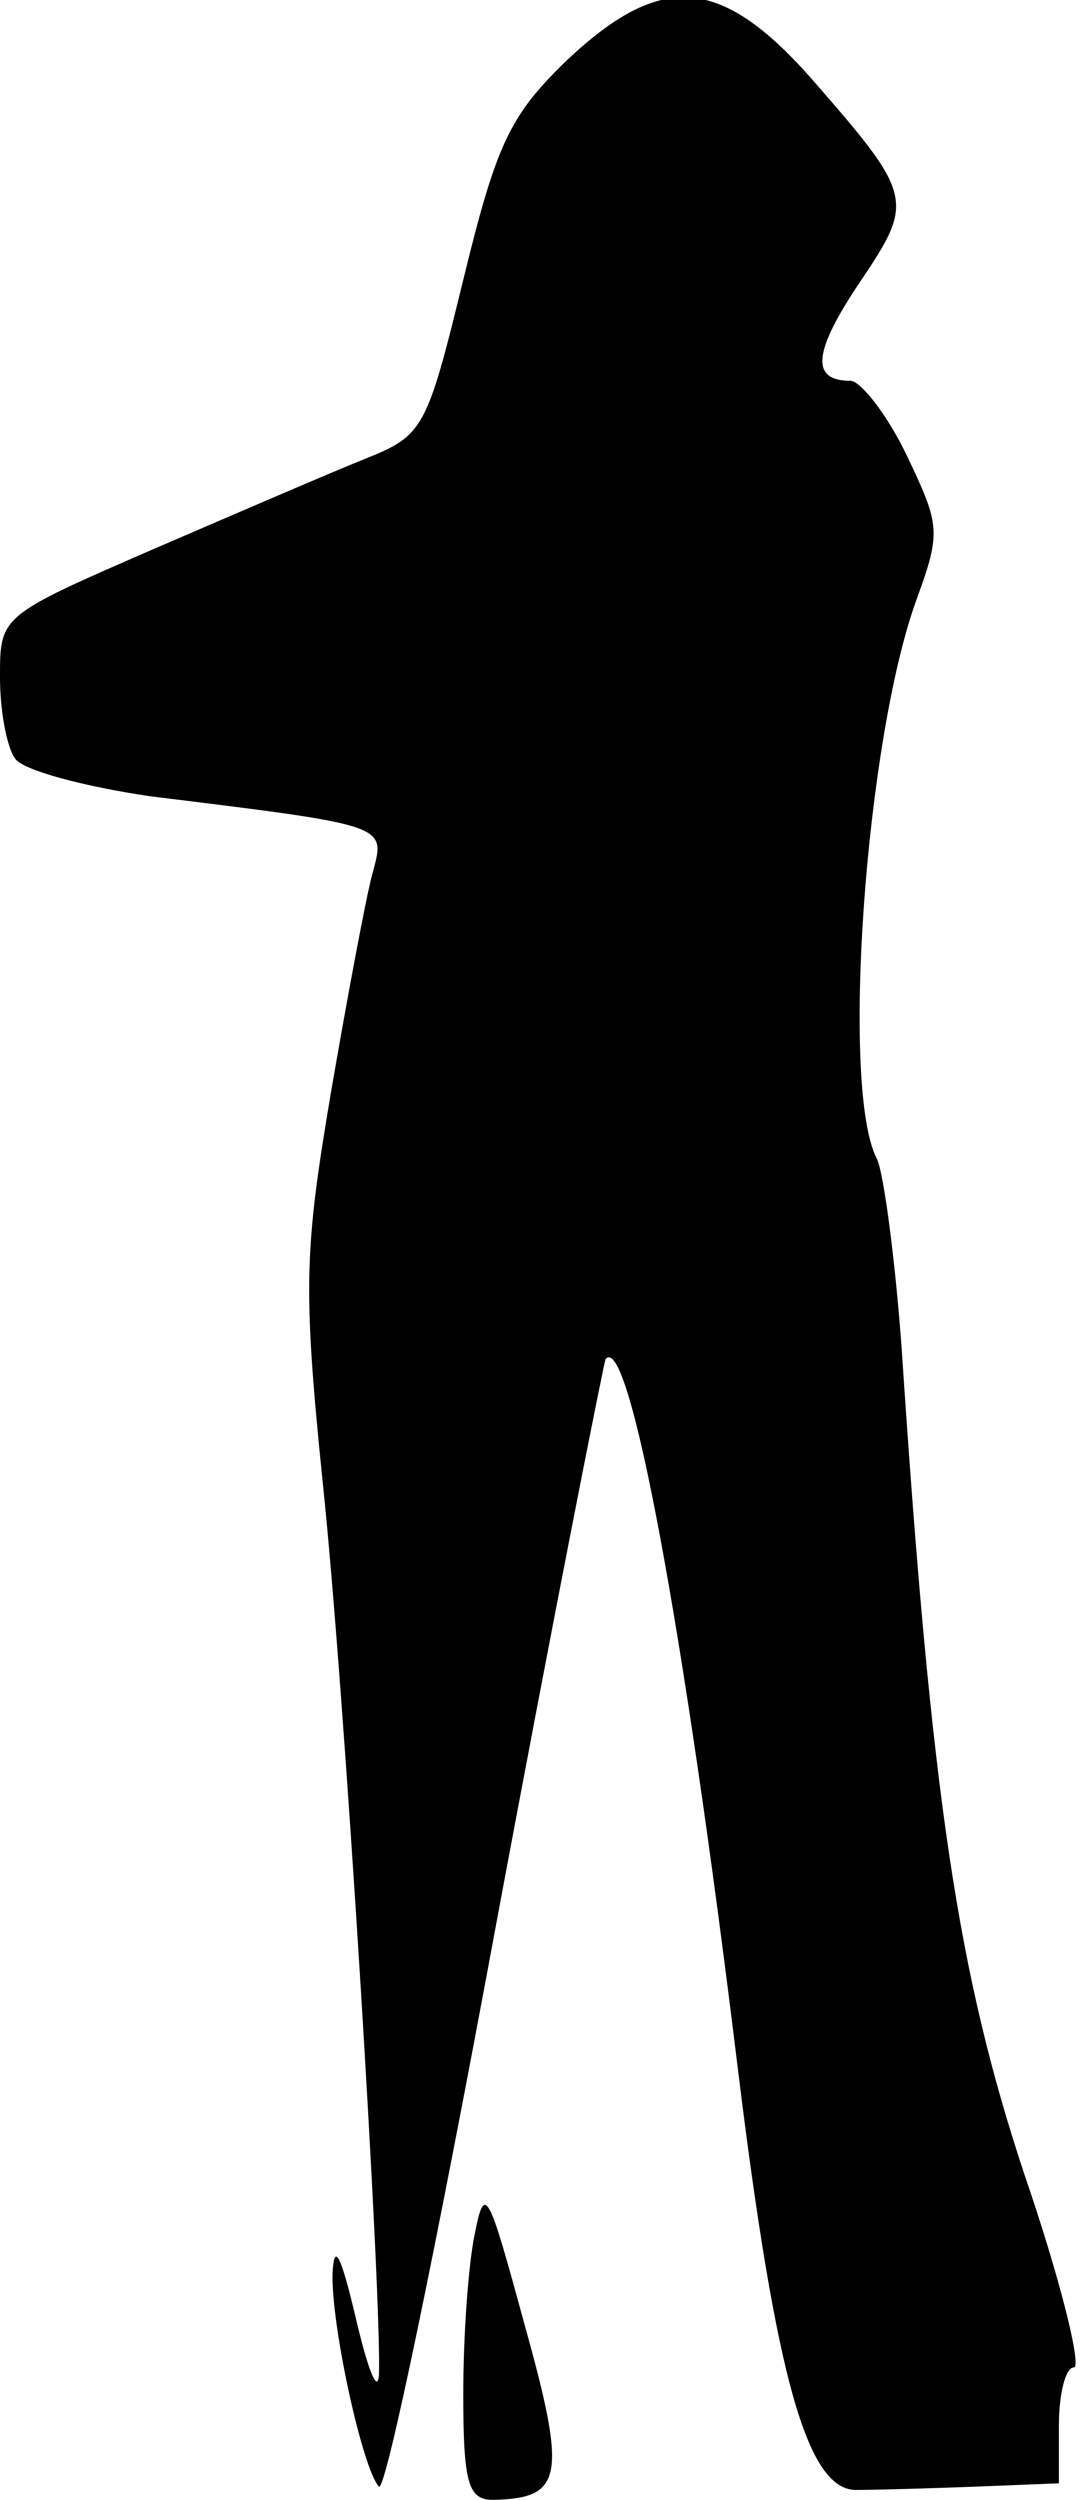<?xml version="1.0" standalone="no"?>
<!DOCTYPE svg PUBLIC "-//W3C//DTD SVG 20010904//EN"
 "http://www.w3.org/TR/2001/REC-SVG-20010904/DTD/svg10.dtd">
<svg version="1.0" xmlns="http://www.w3.org/2000/svg"
 width="66pt" height="151pt" viewBox="0 0 66 151"
 preserveAspectRatio="xMidYMid meet">
<g transform="translate(0,151) scale(0.1,-0.1)"
fill="#000000" stroke="none">
<path fill="#000000" stroke="none" d="M342 1473 c-34 -33 -42 -50 -62 -132
-22 -90 -24 -94 -59 -108 -20 -8 -78 -33 -129 -55 -92 -40 -92 -40 -92 -77 0
-20 4 -42 9 -49 4 -7 41 -17 82 -23 146 -18 142 -17 134 -47 -4 -15 -15 -74
-25 -132 -16 -95 -17 -117 -5 -235 13 -122 36 -496 34 -540 -1 -11 -7 5 -14
35 -9 38 -13 46 -14 27 -1 -31 18 -118 28 -129 4 -4 35 146 70 335 35 188 66
344 67 346 14 17 47 -159 80 -429 23 -187 42 -255 72 -254 12 0 45 1 72 2 l50
2 0 35 c0 19 4 35 9 35 5 0 -8 53 -30 117 -40 121 -56 226 -74 498 -4 55 -11
107 -15 115 -22 42 -7 253 24 338 15 41 14 45 -6 87 -12 25 -28 45 -34 45 -24
0 -23 17 6 60 33 49 32 52 -30 123 -55 62 -91 64 -148 10z"/>
<path fill="#000000" stroke="none" d="M287 161 c-4 -19 -7 -62 -7 -97 0 -54
3 -64 18 -64 42 1 45 13 19 106 -22 81 -24 85 -30 55z"/>
</g>
</svg>
